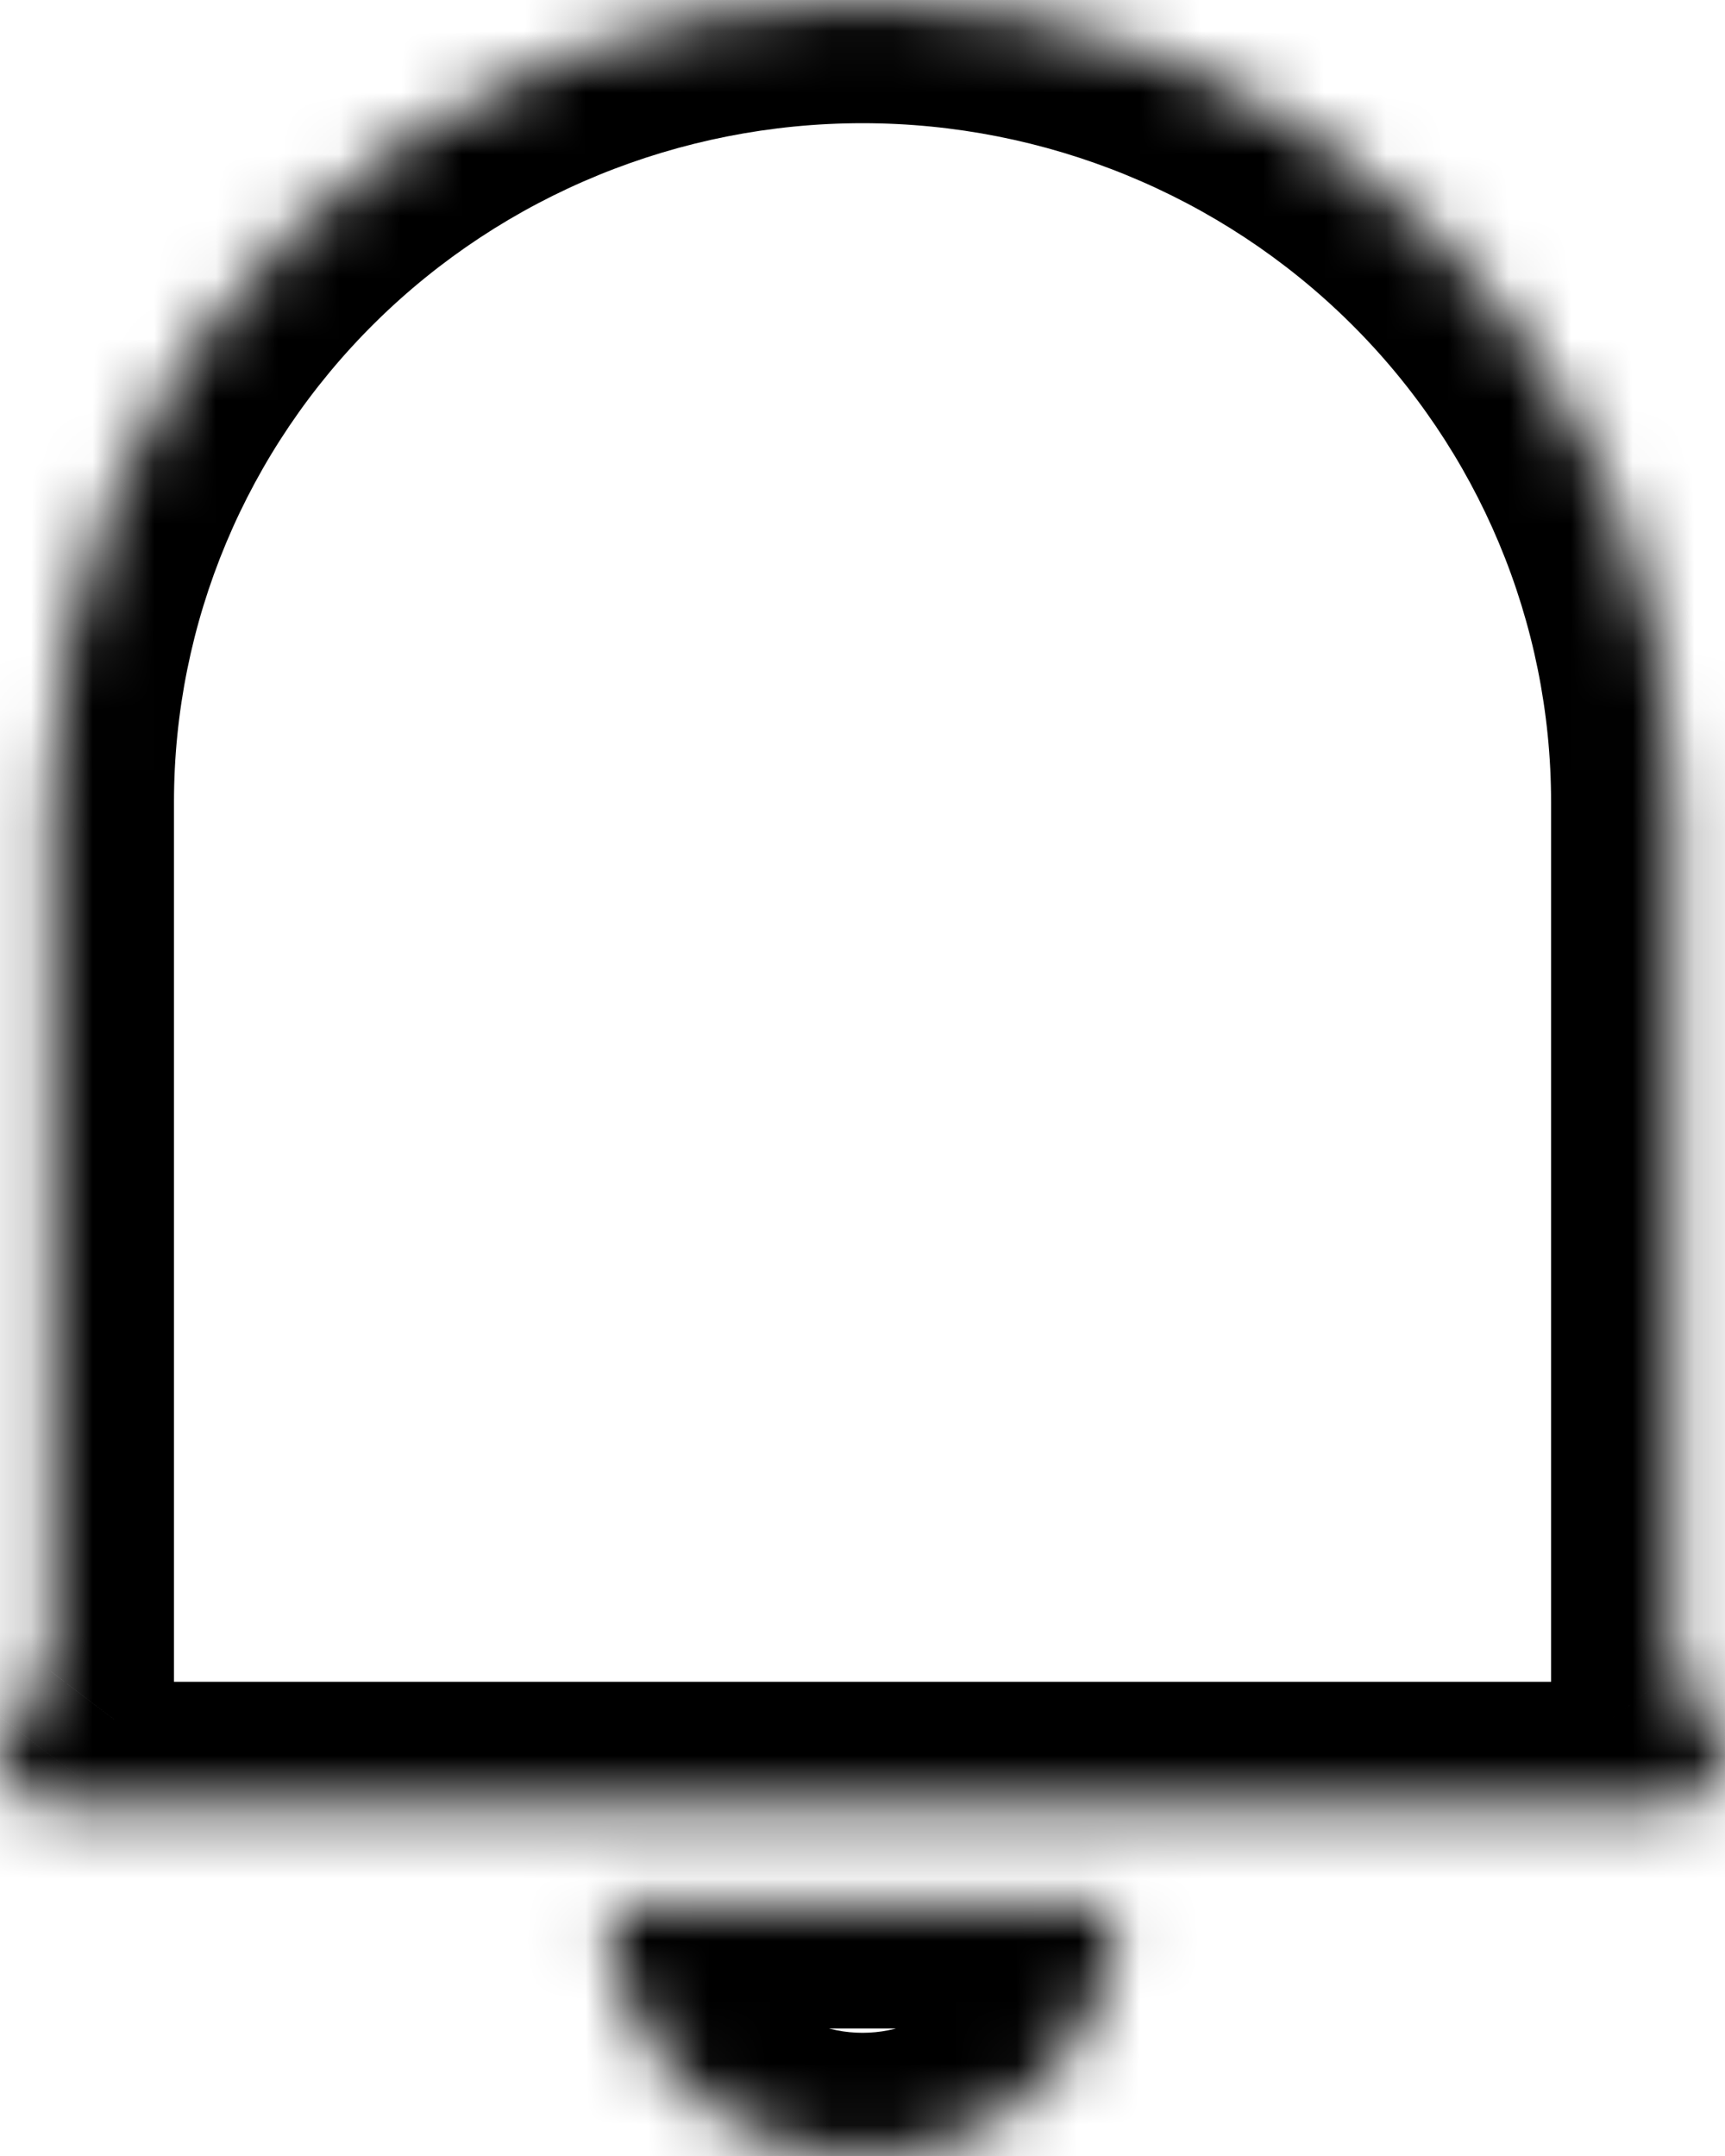 <svg width="28" height="35" viewBox="0 0 28 35" fill="none" xmlns="http://www.w3.org/2000/svg">
<mask id="path-1-inside-1_1338_6184" fill="white">
<path d="M27.177 27.132L27.835 28C27.927 28.121 27.983 28.265 27.997 28.415C28.01 28.566 27.982 28.717 27.913 28.852C27.845 28.988 27.739 29.101 27.609 29.181C27.479 29.26 27.329 29.302 27.177 29.302H0.824C0.671 29.302 0.521 29.26 0.391 29.181C0.26 29.101 0.155 28.988 0.087 28.852C0.019 28.717 -0.01 28.566 0.003 28.415C0.017 28.265 0.073 28.121 0.165 28L0.824 27.132V13.023C0.824 9.569 2.212 6.257 4.683 3.814C7.154 1.372 10.505 0 14 0C17.495 0 20.846 1.372 23.317 3.814C25.788 6.257 27.177 9.569 27.177 13.023V27.132ZM9.882 30.93H18.118C18.118 32.01 17.684 33.045 16.912 33.808C16.139 34.571 15.092 35 14 35C12.908 35 11.861 34.571 11.088 33.808C10.316 33.045 9.882 32.01 9.882 30.93Z"/>
</mask>
<path d="M27.177 27.132H25.177V27.806L25.584 28.342L27.177 27.132ZM27.835 28L29.428 26.791L29.428 26.791L27.835 28ZM0.824 29.302V31.302V29.302ZM0.165 28L-1.428 26.791L-1.429 26.791L0.165 28ZM0.824 27.132L2.416 28.342L2.824 27.806V27.132H0.824ZM14 0V-2V0ZM27.177 13.023H29.177H27.177ZM18.118 30.93H20.118V28.93H18.118V30.93ZM9.882 30.93V28.93H7.882V30.93H9.882ZM25.584 28.342L26.242 29.209L29.428 26.791L28.769 25.923L25.584 28.342ZM26.242 29.209C26.108 29.033 26.025 28.821 26.005 28.597L29.988 28.234C29.941 27.708 29.746 27.209 29.428 26.791L26.242 29.209ZM26.005 28.597C25.985 28.373 26.028 28.148 26.128 27.95L29.698 29.755C29.935 29.286 30.036 28.759 29.988 28.234L26.005 28.597ZM26.128 27.95C26.229 27.751 26.382 27.587 26.567 27.474L28.652 30.887C29.097 30.616 29.46 30.224 29.698 29.755L26.128 27.95ZM26.567 27.474C26.752 27.361 26.963 27.302 27.177 27.302V31.302C27.696 31.302 28.207 31.159 28.652 30.887L26.567 27.474ZM27.177 27.302H0.824V31.302H27.177V27.302ZM0.824 27.302C1.037 27.302 1.248 27.361 1.433 27.474L-0.652 30.887C-0.207 31.159 0.304 31.302 0.824 31.302V27.302ZM1.433 27.474C1.618 27.587 1.771 27.751 1.872 27.95L-1.698 29.755C-1.46 30.224 -1.097 30.616 -0.652 30.887L1.433 27.474ZM1.872 27.95C1.972 28.148 2.015 28.373 1.995 28.597L-1.988 28.234C-2.036 28.759 -1.935 29.286 -1.698 29.755L1.872 27.95ZM1.995 28.597C1.975 28.821 1.892 29.033 1.758 29.209L-1.429 26.791C-1.746 27.209 -1.94 27.708 -1.988 28.234L1.995 28.597ZM1.758 29.209L2.416 28.342L-0.769 25.923L-1.428 26.791L1.758 29.209ZM2.824 27.132V13.023H-1.176V27.132H2.824ZM2.824 13.023C2.824 10.107 3.995 7.306 6.089 5.237L3.277 2.392C0.428 5.208 -1.176 9.031 -1.176 13.023H2.824ZM6.089 5.237C8.183 3.167 11.028 2 14 2V-2C9.982 -2 6.125 -0.423 3.277 2.392L6.089 5.237ZM14 2C16.972 2 19.817 3.167 21.911 5.237L24.723 2.392C21.875 -0.423 18.018 -2 14 -2V2ZM21.911 5.237C24.005 7.306 25.177 10.107 25.177 13.023H29.177C29.177 9.031 27.572 5.208 24.723 2.392L21.911 5.237ZM25.177 13.023V27.132H29.177V13.023H25.177ZM9.882 32.93H18.118V28.93H9.882V32.93ZM16.118 30.93C16.118 31.472 15.9 31.995 15.506 32.386L18.317 35.23C19.467 34.094 20.118 32.548 20.118 30.93H16.118ZM15.506 32.386C15.11 32.776 14.569 33 14 33V37C15.615 37 17.169 36.366 18.317 35.23L15.506 32.386ZM14 33C13.431 33 12.89 32.776 12.494 32.386L9.682 35.23C10.832 36.366 12.385 37 14 37V33ZM12.494 32.386C12.1 31.995 11.882 31.472 11.882 30.93H7.882C7.882 32.548 8.533 34.094 9.682 35.23L12.494 32.386Z" fill="black" mask="url(#path-1-inside-1_1338_6184)"/>
</svg>
